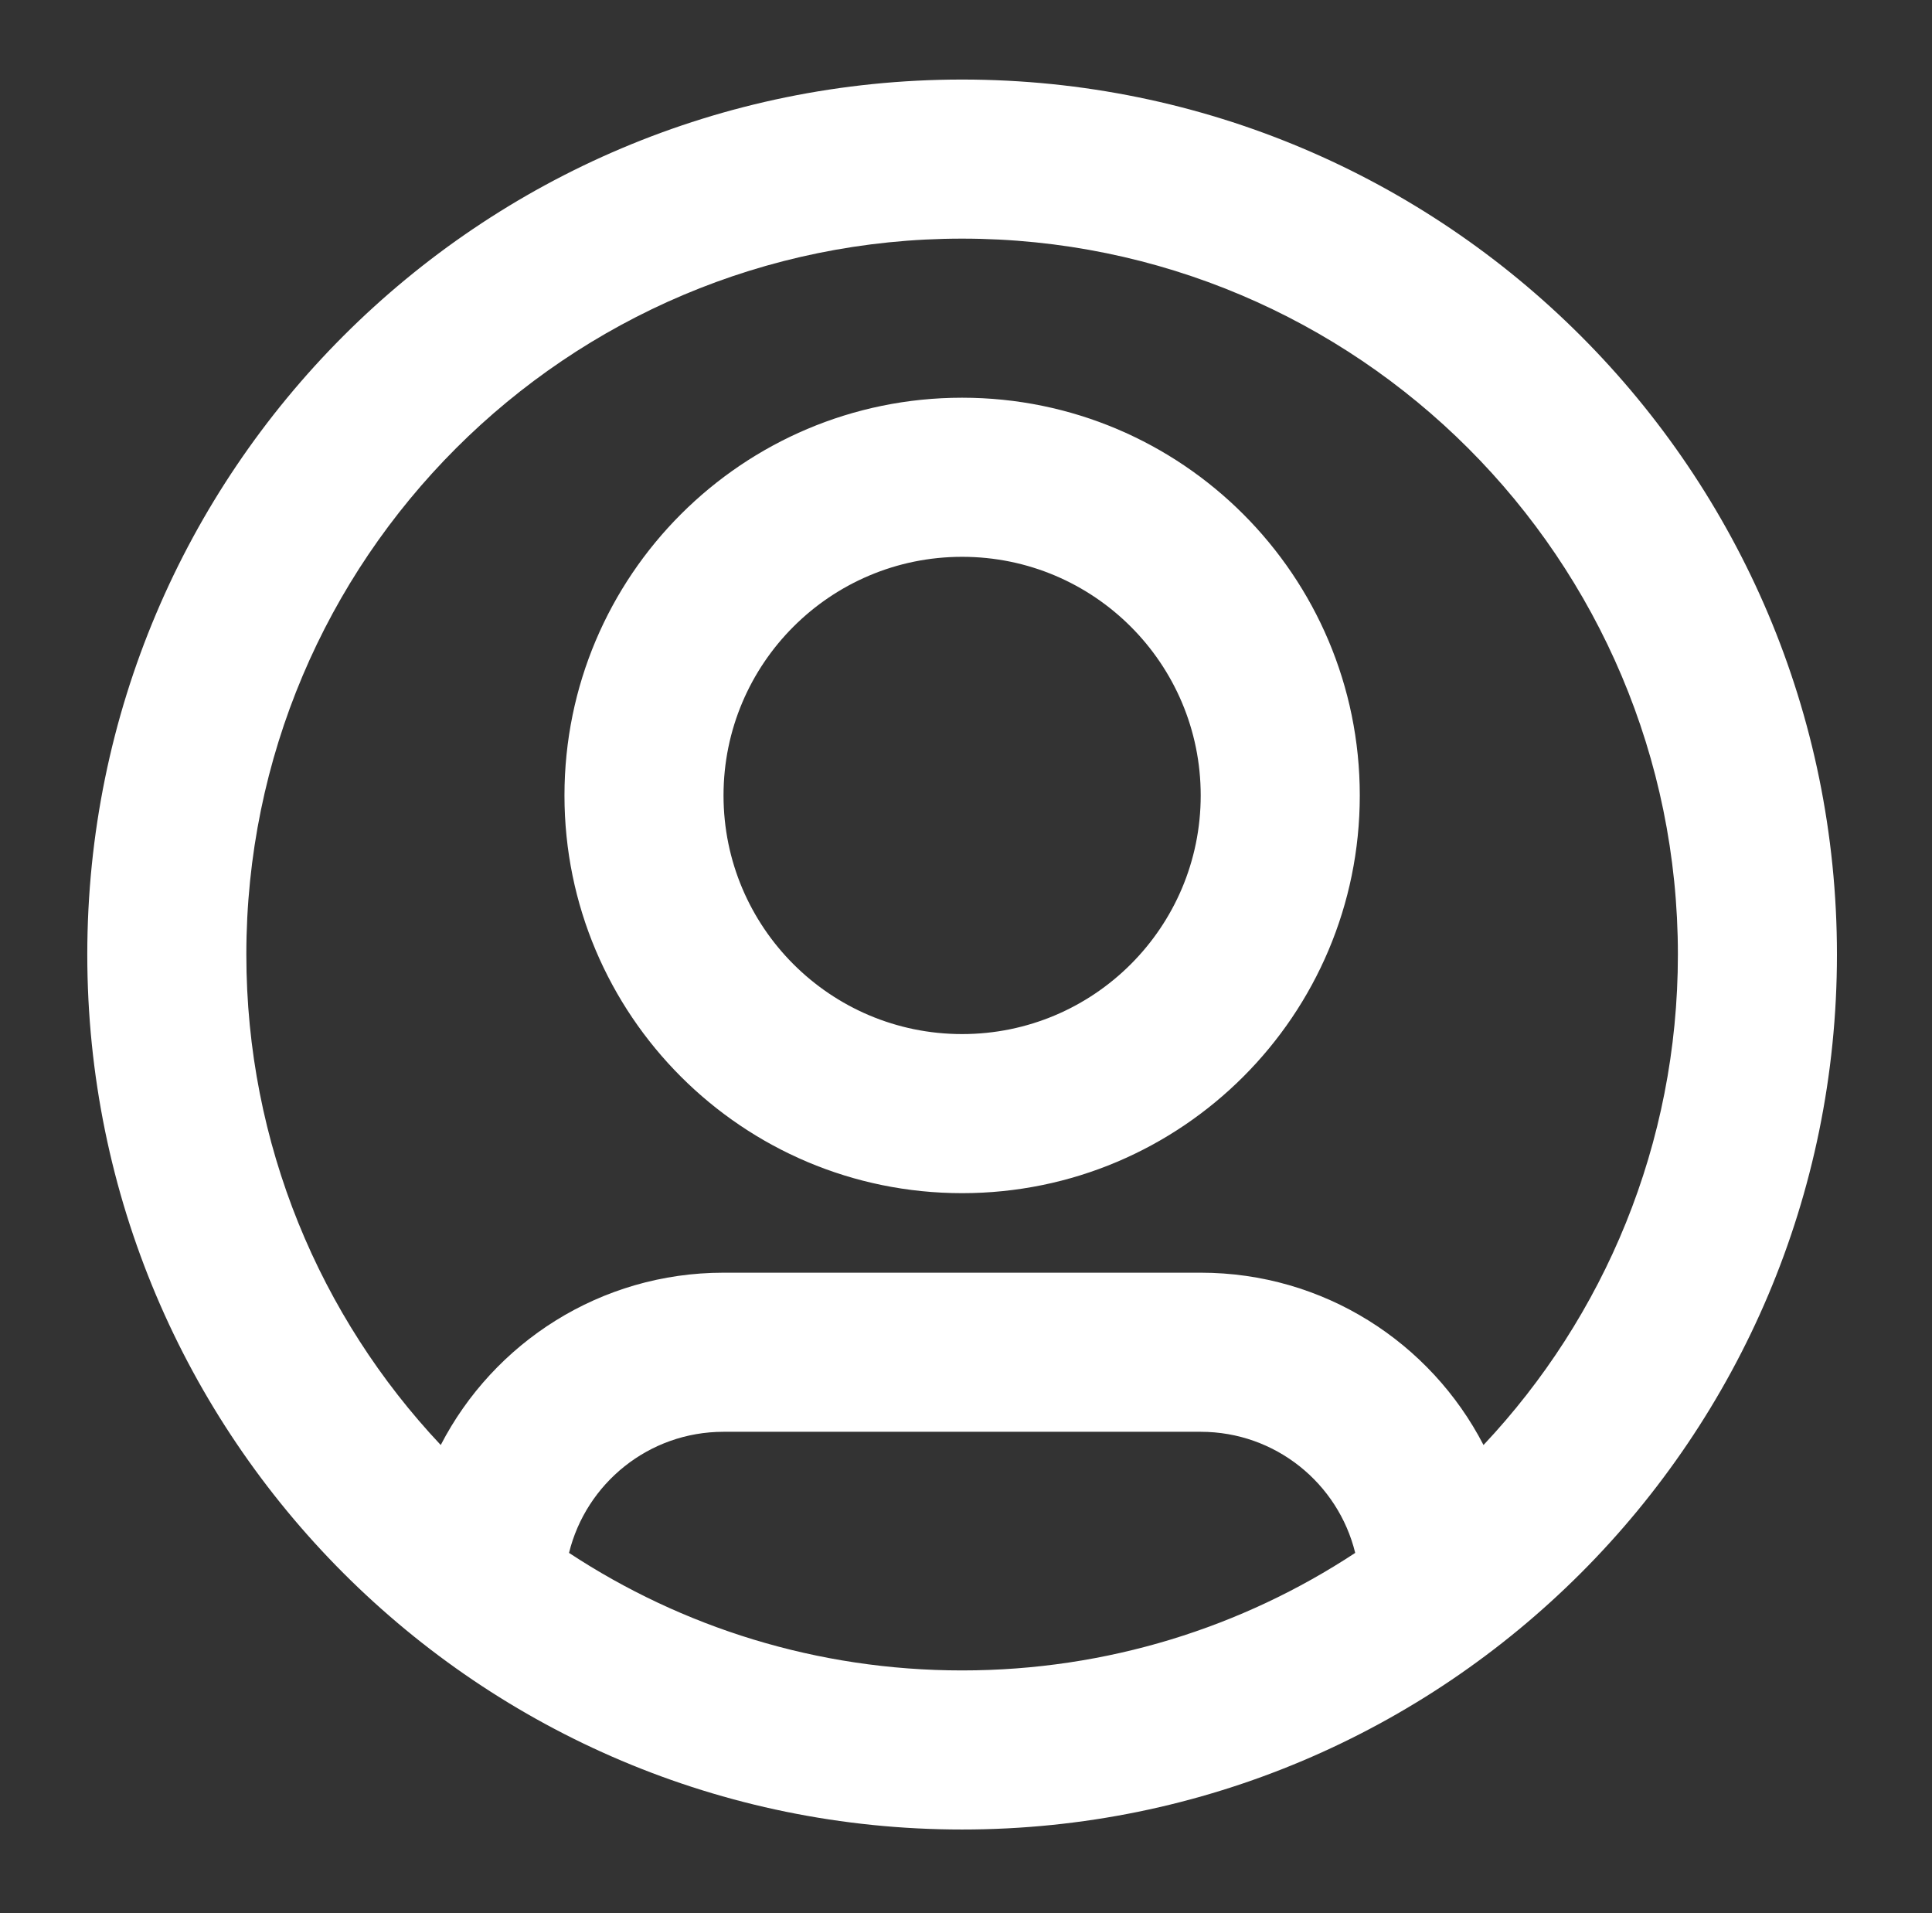 <svg width="101" height="100" viewBox="0 0 101 100" fill="none" xmlns="http://www.w3.org/2000/svg">
<rect x="0" y="0" width="101" height="100" fill="#333333" stroke="none"/>
<path fill-rule="evenodd" clip-rule="evenodd" d="M50.297 12.473C29.631 12.473 12.878 29.226 12.878 49.892C12.878 59.813 16.739 68.832 23.041 75.529C25.805 70.179 31.388 66.522 37.824 66.522H62.77C69.207 66.522 74.79 70.179 77.554 75.529C83.855 68.832 87.716 59.813 87.716 49.892C87.716 29.226 70.963 12.473 50.297 12.473ZM70.847 81.168C69.957 77.534 66.678 74.838 62.77 74.838H37.824C33.916 74.838 30.638 77.534 29.747 81.168C35.646 85.051 42.708 87.311 50.297 87.311C57.887 87.311 64.949 85.051 70.847 81.168ZM4.563 49.892C4.563 24.634 25.039 4.158 50.297 4.158C75.556 4.158 96.031 24.634 96.031 49.892C96.031 75.15 75.556 95.626 50.297 95.626C25.039 95.626 4.563 75.15 4.563 49.892ZM50.297 29.104C43.409 29.104 37.824 34.688 37.824 41.577C37.824 48.465 43.409 54.05 50.297 54.05C57.186 54.05 62.77 48.465 62.77 41.577C62.77 34.688 57.186 29.104 50.297 29.104ZM29.509 41.577C29.509 30.096 38.816 20.788 50.297 20.788C61.778 20.788 71.086 30.096 71.086 41.577C71.086 53.058 61.778 62.365 50.297 62.365C38.816 62.365 29.509 53.058 29.509 41.577Z" fill="white"/>
</svg>
